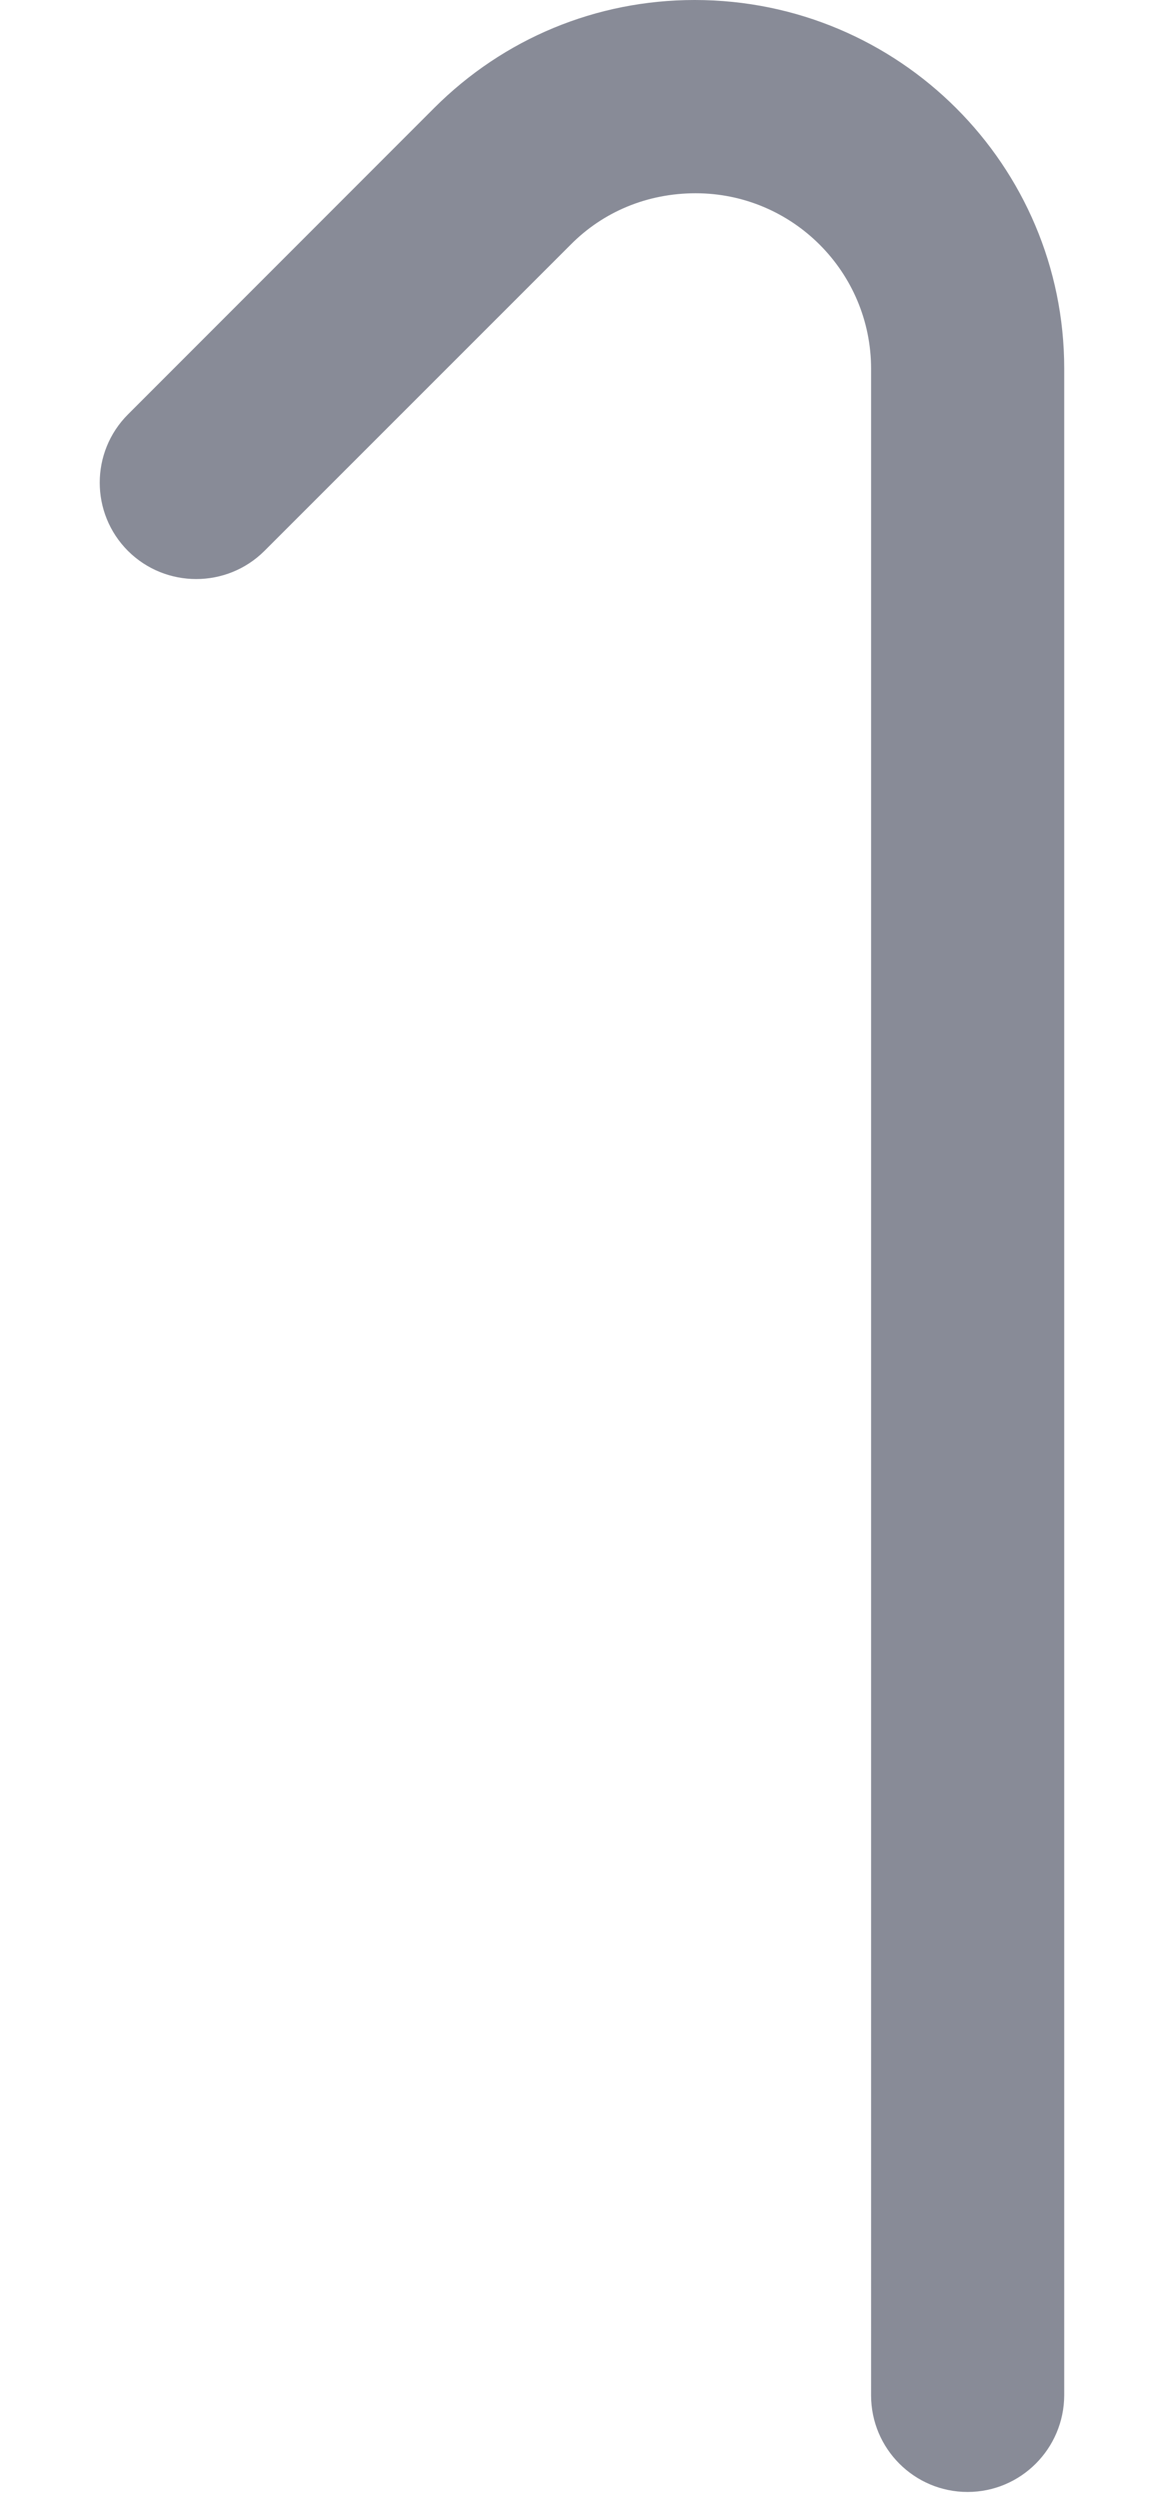 <?xml version="1.0" encoding="UTF-8" standalone="no"?><svg width='6' height='13' viewBox='0 0 6 13' fill='none' xmlns='http://www.w3.org/2000/svg'>
<path d='M3.615 0C3.103 0 2.621 0.2 2.259 0.562L0.666 2.155C0.47 2.351 0.47 2.669 0.666 2.865C0.862 3.06 1.18 3.06 1.376 2.865L2.969 1.273C3.14 1.1 3.37 1.005 3.62 1.005C4.124 1.005 4.533 1.414 4.533 1.918V12.457C4.533 12.734 4.758 12.959 5.035 12.959C5.312 12.959 5.537 12.734 5.538 12.456V1.917C5.538 0.86 4.679 0 3.615 0Z' fill='#888B97'/>
</svg>
